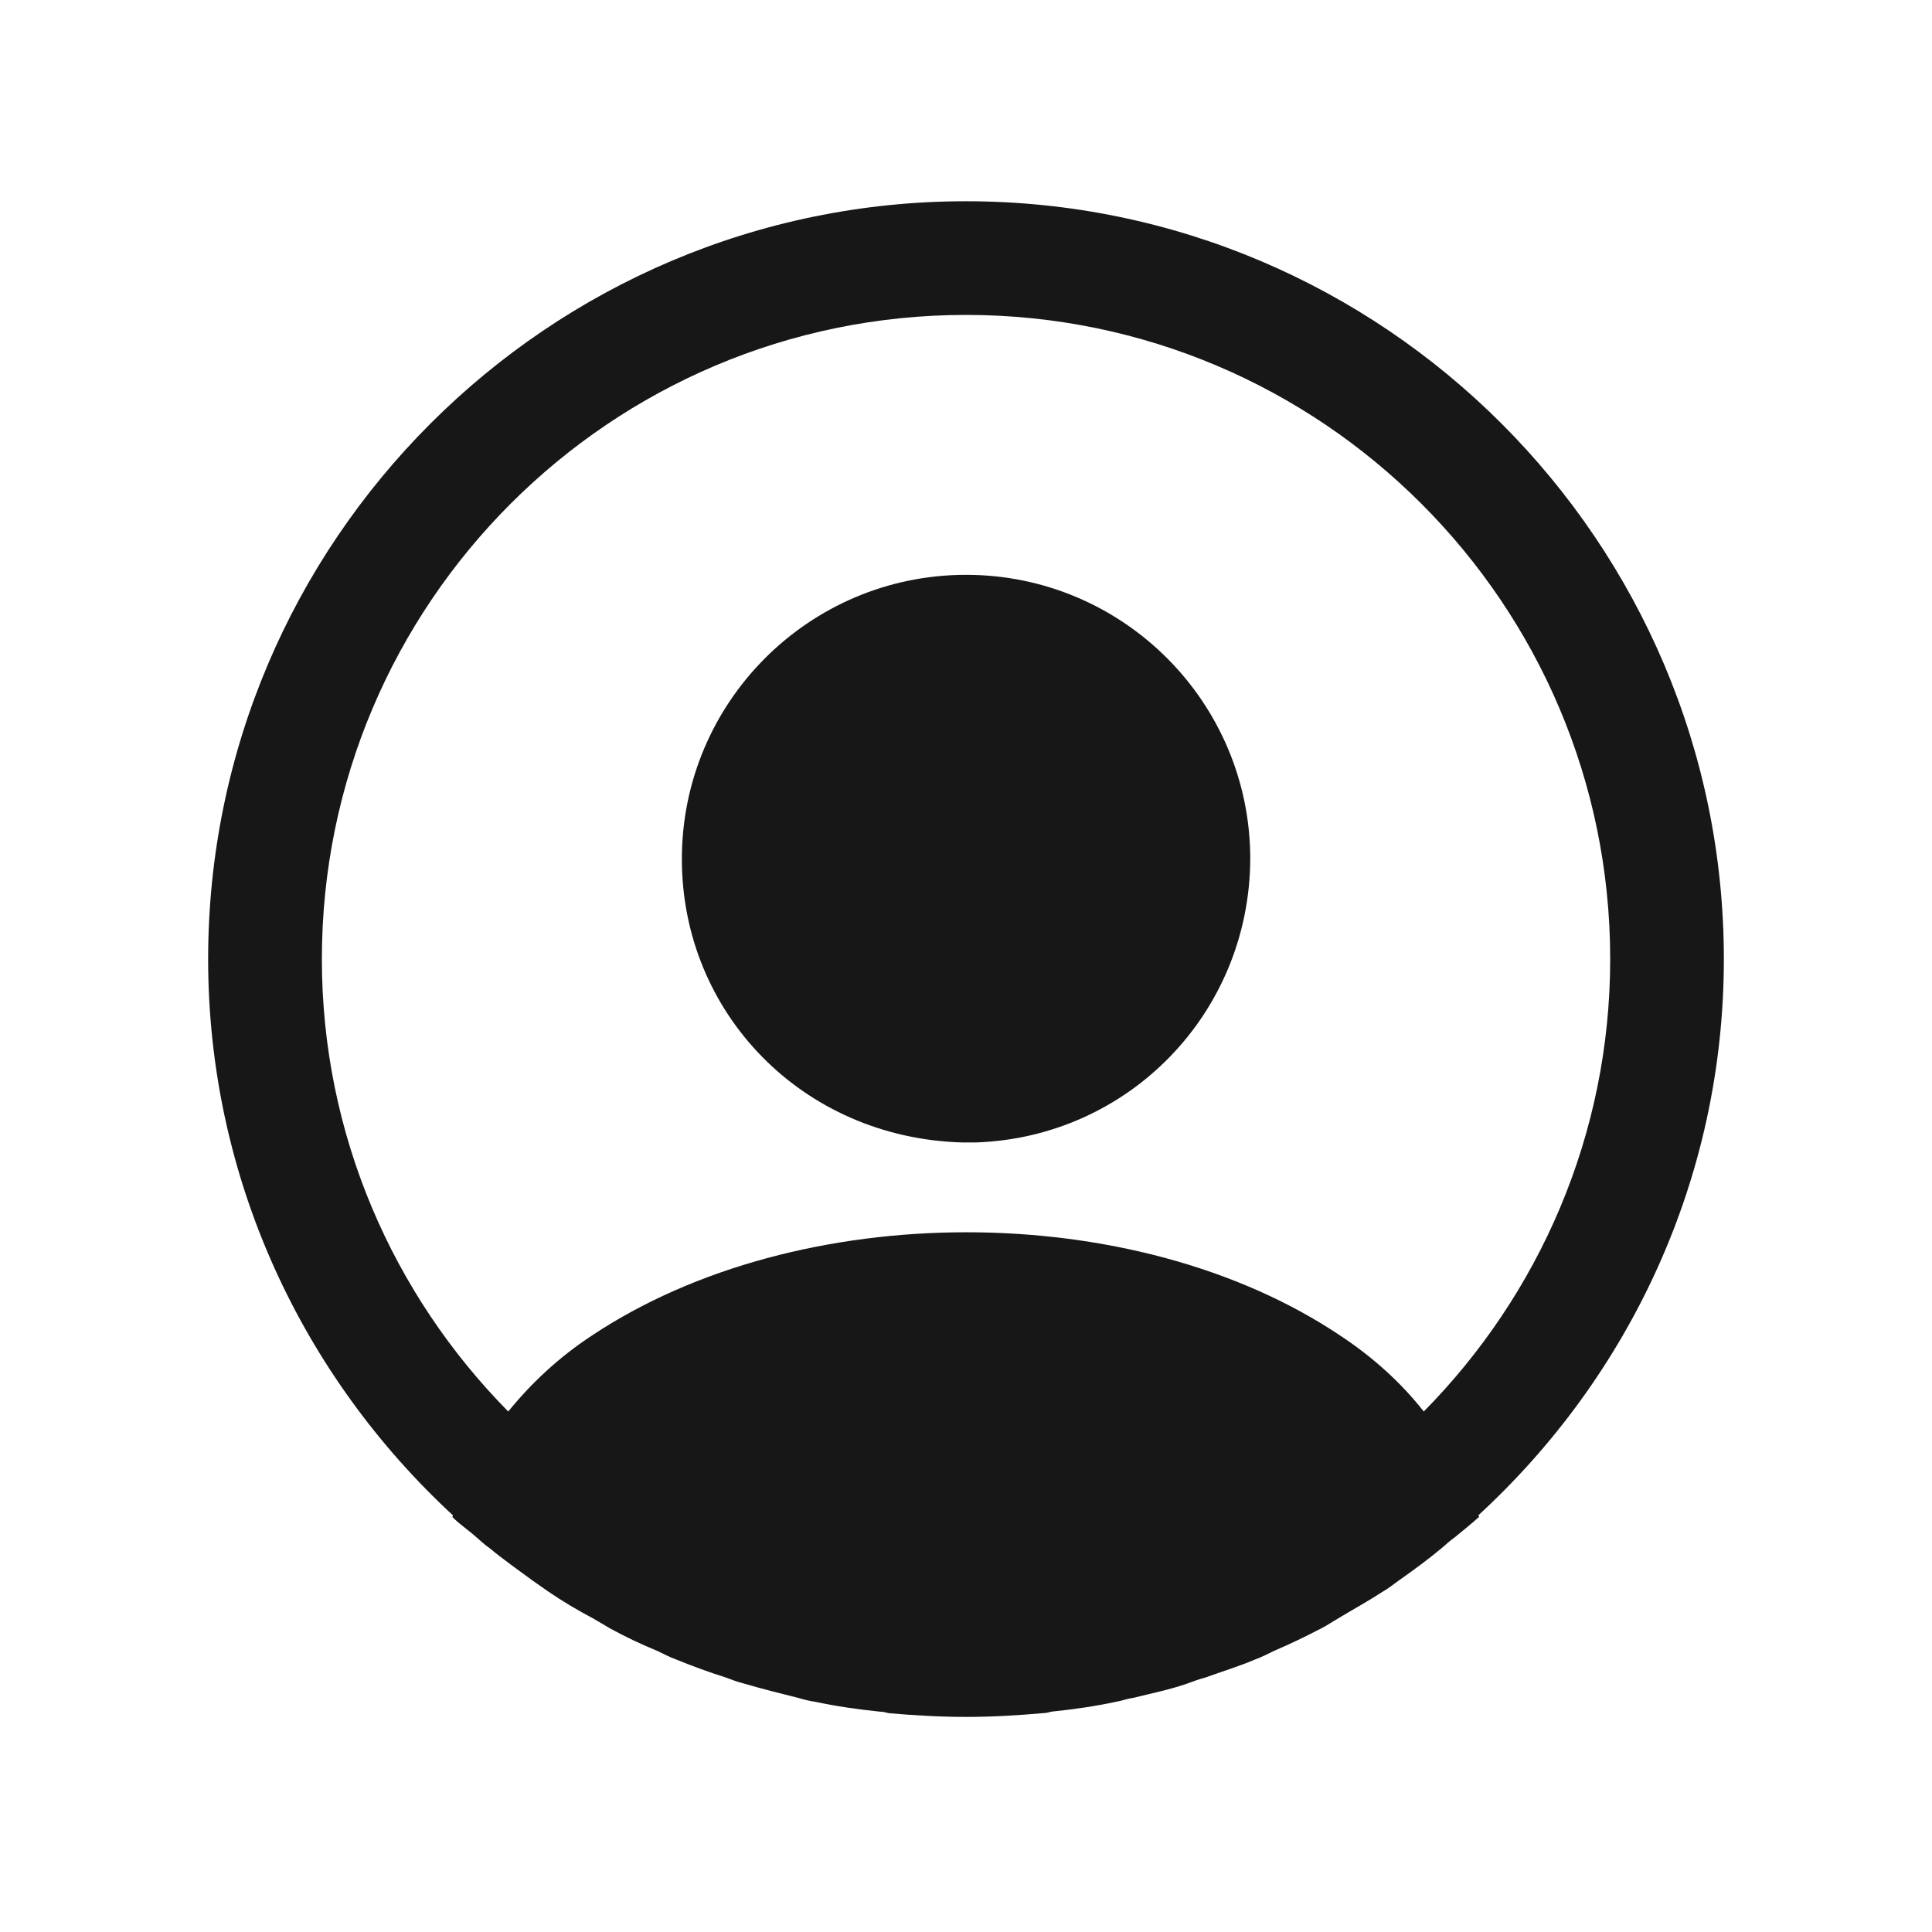 <svg width="30" height="30" viewBox="0 0 30 30" fill="none" xmlns="http://www.w3.org/2000/svg">
<path d="M26.768 14.893C26.768 8.408 21.484 3.125 15 3.125C8.516 3.125 3.232 8.408 3.232 14.893C3.232 18.305 4.703 21.377 7.033 23.53C7.033 23.542 7.033 23.542 7.022 23.554C7.139 23.671 7.281 23.765 7.398 23.871C7.469 23.93 7.528 23.989 7.598 24.036C7.81 24.213 8.045 24.377 8.269 24.542C8.351 24.601 8.422 24.648 8.504 24.707C8.728 24.86 8.963 25.001 9.21 25.131C9.293 25.178 9.387 25.236 9.469 25.284C9.705 25.413 9.952 25.531 10.211 25.637C10.305 25.684 10.399 25.731 10.493 25.766C10.752 25.872 11.011 25.966 11.27 26.048C11.364 26.084 11.458 26.119 11.552 26.142C11.835 26.225 12.117 26.296 12.399 26.366C12.482 26.39 12.564 26.413 12.658 26.425C12.988 26.496 13.317 26.543 13.659 26.578C13.706 26.578 13.753 26.59 13.8 26.602C14.2 26.637 14.6 26.66 15 26.66C15.4 26.66 15.8 26.637 16.189 26.602C16.236 26.602 16.283 26.59 16.33 26.578C16.671 26.543 17.001 26.496 17.33 26.425C17.413 26.413 17.495 26.378 17.589 26.366C17.872 26.296 18.166 26.237 18.436 26.142C18.53 26.107 18.625 26.072 18.719 26.048C18.978 25.954 19.248 25.872 19.495 25.766C19.59 25.731 19.684 25.684 19.778 25.637C20.025 25.531 20.272 25.413 20.519 25.284C20.613 25.236 20.696 25.178 20.778 25.131C21.014 24.989 21.249 24.86 21.484 24.707C21.567 24.66 21.637 24.601 21.72 24.542C21.955 24.377 22.178 24.213 22.39 24.036C22.461 23.977 22.52 23.918 22.59 23.871C22.72 23.765 22.849 23.66 22.967 23.554C22.967 23.542 22.967 23.542 22.955 23.53C25.297 21.377 26.768 18.305 26.768 14.893ZM20.814 20.741C17.624 18.599 12.399 18.599 9.187 20.741C8.669 21.082 8.245 21.483 7.892 21.918C6.104 20.106 4.998 17.623 4.998 14.893C4.998 9.373 9.481 4.89 15 4.89C20.519 4.89 25.003 9.373 25.003 14.893C25.003 17.623 23.897 20.106 22.108 21.918C21.767 21.483 21.331 21.082 20.814 20.741Z" fill="#171717"/>
<path d="M15.001 8.926C12.565 8.926 10.588 10.903 10.588 13.339C10.588 15.728 12.459 17.67 14.942 17.74C14.977 17.74 15.024 17.74 15.048 17.74C15.071 17.74 15.107 17.74 15.13 17.74C15.142 17.74 15.154 17.74 15.154 17.74C17.531 17.658 19.402 15.728 19.414 13.339C19.414 10.903 17.437 8.926 15.001 8.926Z" fill="#171717"/>
</svg>
